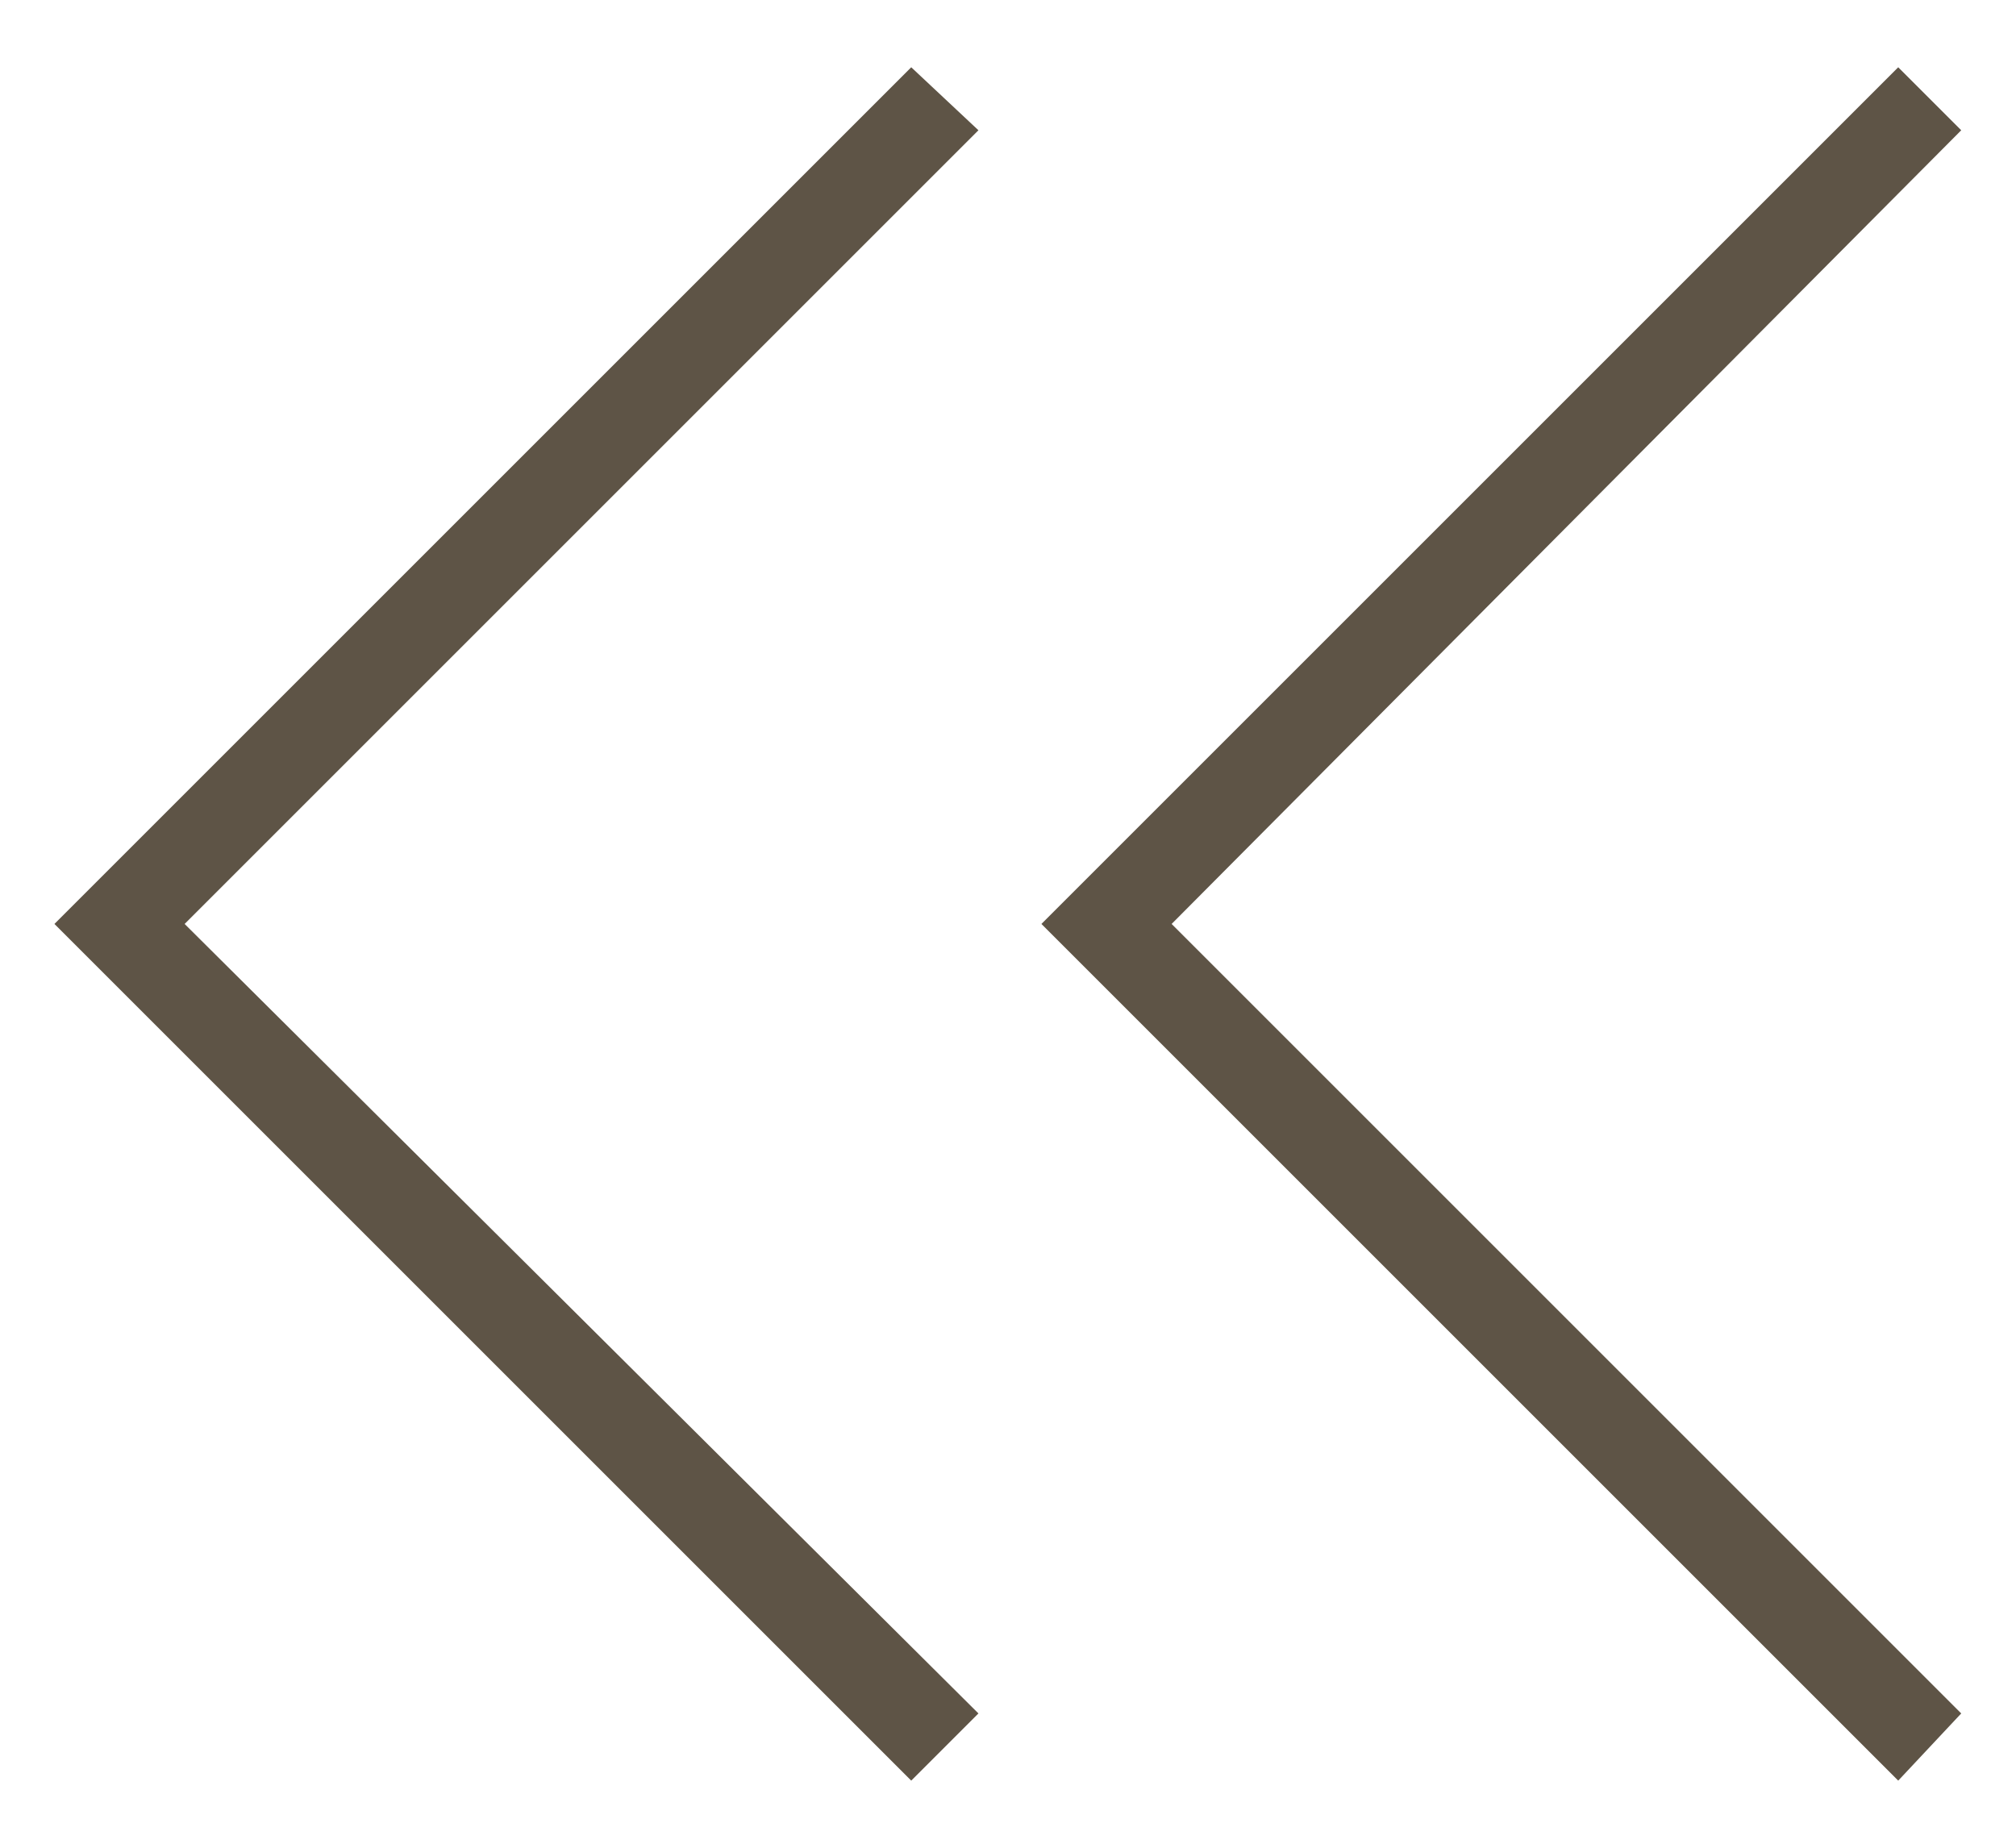 <svg width="24" height="22" viewBox="0 0 24 22" fill="none" xmlns="http://www.w3.org/2000/svg">
<path d="M10.848 21.201L0.648 11.001L10.848 0.801L11.648 1.551L2.198 11.001L11.648 20.401L10.848 21.201ZM22.598 21.201L12.398 11.001L22.598 0.801L23.348 1.551L13.948 11.001L23.348 20.401L22.598 21.201Z" fill="#5E5446"/>
</svg>
